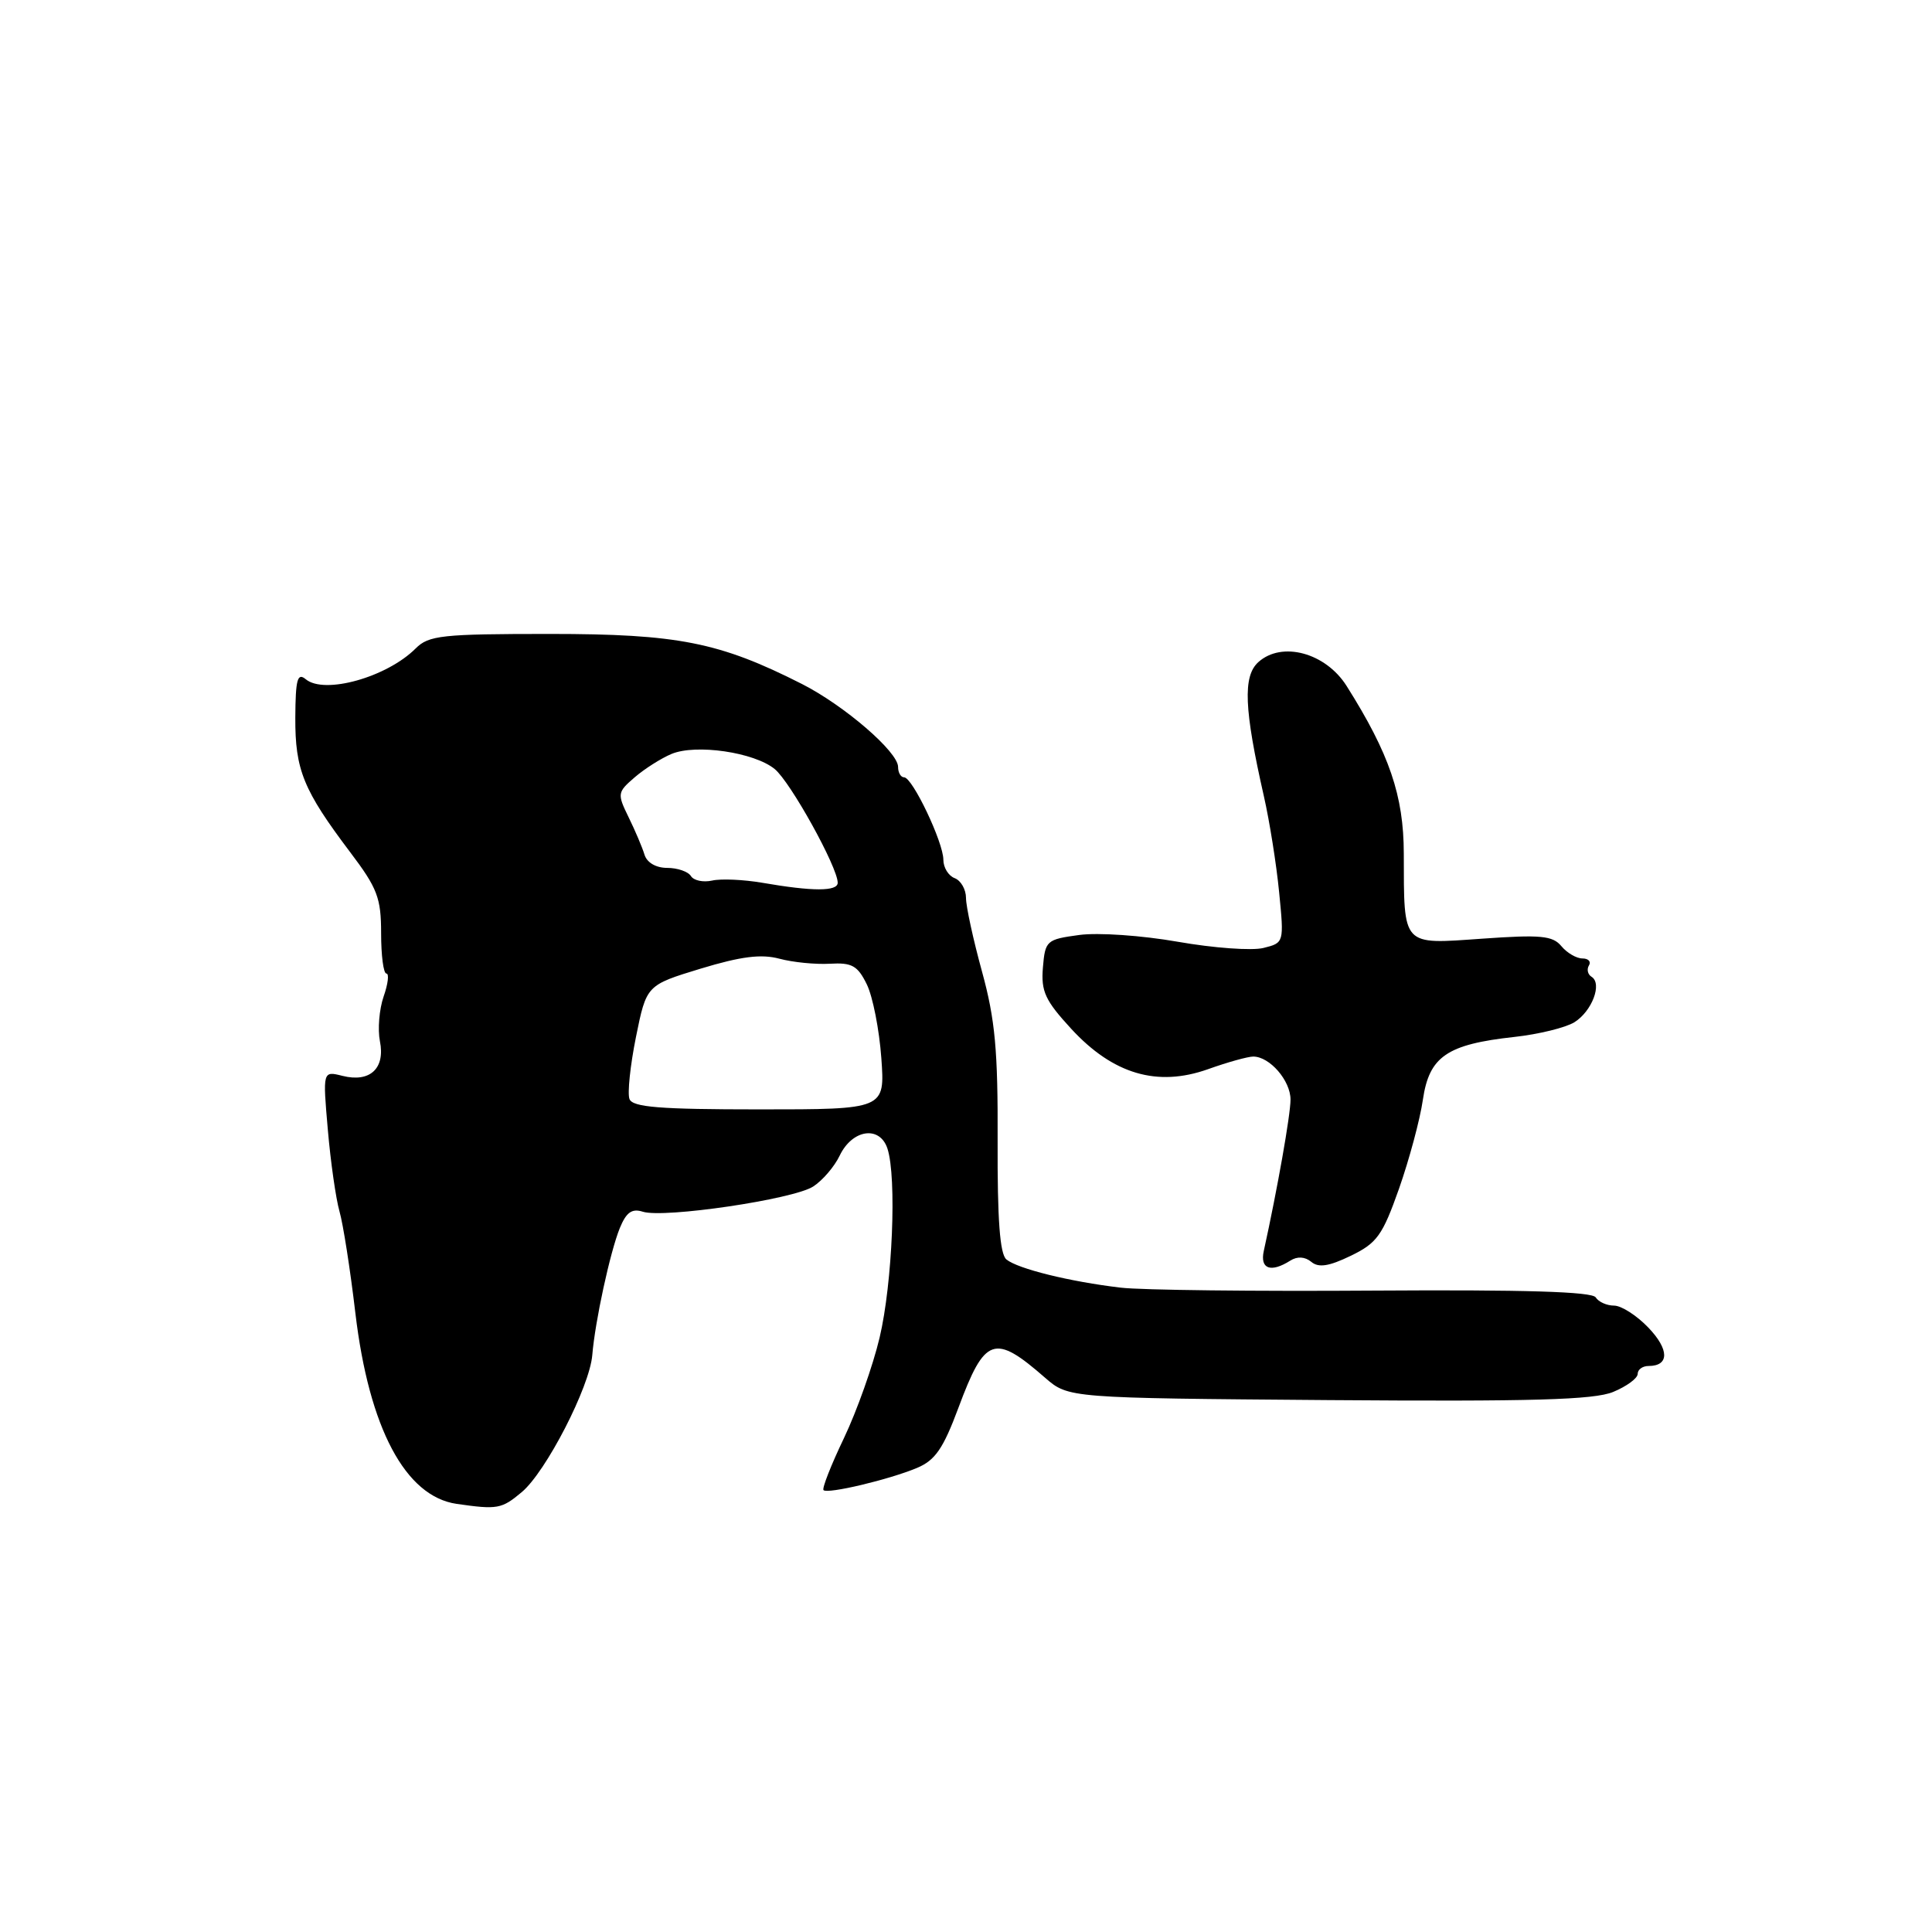 <?xml version="1.0" encoding="UTF-8" standalone="no"?>
<!DOCTYPE svg PUBLIC "-//W3C//DTD SVG 1.1//EN" "http://www.w3.org/Graphics/SVG/1.1/DTD/svg11.dtd" >
<svg xmlns="http://www.w3.org/2000/svg" xmlns:xlink="http://www.w3.org/1999/xlink" version="1.1" viewBox="0 0 256 256">
 <g >
 <path fill="currentColor"
d=" M 69.14 197.71 C 72.34 195.03 78.13 183.78 78.48 179.56 C 78.85 175.07 80.84 165.91 82.13 162.72 C 82.99 160.63 83.73 160.10 85.18 160.56 C 87.99 161.45 105.13 158.92 107.75 157.22 C 108.99 156.42 110.57 154.58 111.26 153.13 C 112.93 149.64 116.57 149.10 117.59 152.19 C 118.84 156.01 118.26 170.05 116.55 177.25 C 115.67 180.96 113.55 186.94 111.84 190.53 C 110.12 194.12 108.90 197.23 109.12 197.45 C 109.66 197.99 117.80 196.06 121.50 194.51 C 123.92 193.50 124.98 191.95 127.00 186.53 C 130.50 177.12 131.75 176.68 138.48 182.56 C 141.58 185.25 141.58 185.25 176.04 185.52 C 203.04 185.72 211.20 185.49 213.75 184.44 C 215.54 183.70 217.00 182.63 217.00 182.05 C 217.00 181.47 217.65 181.00 218.44 181.00 C 221.21 181.00 221.20 178.82 218.42 175.92 C 216.88 174.31 214.84 173.00 213.87 173.00 C 212.91 173.00 211.81 172.51 211.44 171.91 C 210.98 171.15 201.95 170.88 182.13 171.01 C 166.39 171.12 151.25 170.95 148.50 170.62 C 141.77 169.83 134.85 168.12 133.35 166.88 C 132.49 166.16 132.15 161.61 132.19 151.18 C 132.24 139.17 131.86 135.09 130.13 128.77 C 128.96 124.52 128.00 120.11 128.00 118.99 C 128.00 117.86 127.33 116.68 126.50 116.36 C 125.67 116.05 125.00 114.95 125.00 113.92 C 125.00 111.61 120.90 103.00 119.80 103.00 C 119.36 103.00 119.00 102.38 119.00 101.62 C 119.00 99.62 111.87 93.48 106.26 90.63 C 95.33 85.09 89.83 84.00 72.83 84.00 C 58.54 84.00 56.81 84.19 55.08 85.92 C 51.26 89.74 42.98 92.06 40.51 90.00 C 39.41 89.09 39.16 90.02 39.13 95.09 C 39.10 102.01 40.19 104.69 46.40 112.92 C 50.01 117.69 50.50 118.98 50.50 123.67 C 50.50 126.60 50.81 129.00 51.20 129.00 C 51.58 129.00 51.42 130.37 50.83 132.05 C 50.25 133.73 50.03 136.39 50.34 137.96 C 51.07 141.58 49.02 143.47 45.39 142.56 C 42.76 141.90 42.76 141.90 43.44 149.70 C 43.81 153.99 44.51 158.85 44.98 160.50 C 45.46 162.15 46.41 168.22 47.09 174.00 C 48.90 189.23 53.71 198.28 60.50 199.27 C 65.92 200.05 66.47 199.95 69.14 197.71 Z  M 170.97 167.04 C 171.90 166.45 172.91 166.51 173.75 167.20 C 174.71 168.01 176.09 167.80 178.98 166.40 C 182.46 164.72 183.19 163.70 185.38 157.50 C 186.73 153.65 188.16 148.35 188.54 145.71 C 189.38 139.99 191.72 138.38 200.66 137.40 C 203.87 137.05 207.45 136.17 208.62 135.45 C 210.95 133.99 212.34 130.33 210.89 129.43 C 210.38 129.12 210.23 128.44 210.54 127.93 C 210.86 127.42 210.47 127.00 209.68 127.00 C 208.89 127.00 207.64 126.27 206.89 125.37 C 205.74 123.98 204.15 123.83 196.39 124.38 C 185.68 125.13 186.04 125.52 186.01 113.10 C 186.00 105.44 184.10 99.87 178.43 90.89 C 175.65 86.49 169.85 84.92 166.73 87.74 C 164.67 89.61 164.85 93.96 167.47 105.50 C 168.22 108.80 169.13 114.52 169.49 118.21 C 170.15 124.91 170.15 124.93 167.41 125.61 C 165.89 125.99 160.80 125.62 156.08 124.79 C 151.29 123.95 145.51 123.55 143.00 123.89 C 138.66 124.48 138.49 124.63 138.19 128.21 C 137.93 131.37 138.49 132.57 141.95 136.33 C 147.48 142.33 153.33 144.06 160.05 141.68 C 162.64 140.75 165.35 140.00 166.06 140.00 C 168.24 140.00 171.00 143.18 171.00 145.70 C 171.00 147.72 169.27 157.52 167.46 165.75 C 166.93 168.15 168.38 168.68 170.97 167.04 Z  M 83.41 145.63 C 83.12 144.88 83.51 141.17 84.27 137.40 C 85.66 130.54 85.66 130.54 92.84 128.35 C 98.19 126.73 100.85 126.39 103.26 127.03 C 105.04 127.51 108.06 127.81 109.96 127.70 C 112.89 127.53 113.64 127.95 114.86 130.44 C 115.65 132.06 116.51 136.45 116.78 140.19 C 117.27 147.00 117.27 147.00 100.60 147.00 C 87.42 147.00 83.83 146.71 83.41 145.63 Z  M 101.00 116.97 C 98.53 116.55 95.54 116.41 94.36 116.68 C 93.18 116.94 91.92 116.68 91.55 116.08 C 91.18 115.49 89.77 115.00 88.41 115.00 C 86.92 115.00 85.72 114.30 85.40 113.25 C 85.11 112.29 84.16 110.05 83.29 108.28 C 81.77 105.17 81.80 104.98 84.11 102.99 C 85.42 101.86 87.62 100.47 88.98 99.90 C 92.23 98.55 99.93 99.68 102.65 101.90 C 104.74 103.61 111.00 114.91 111.00 116.97 C 111.00 118.13 107.68 118.13 101.00 116.97 Z "/>
</g>
</svg>
